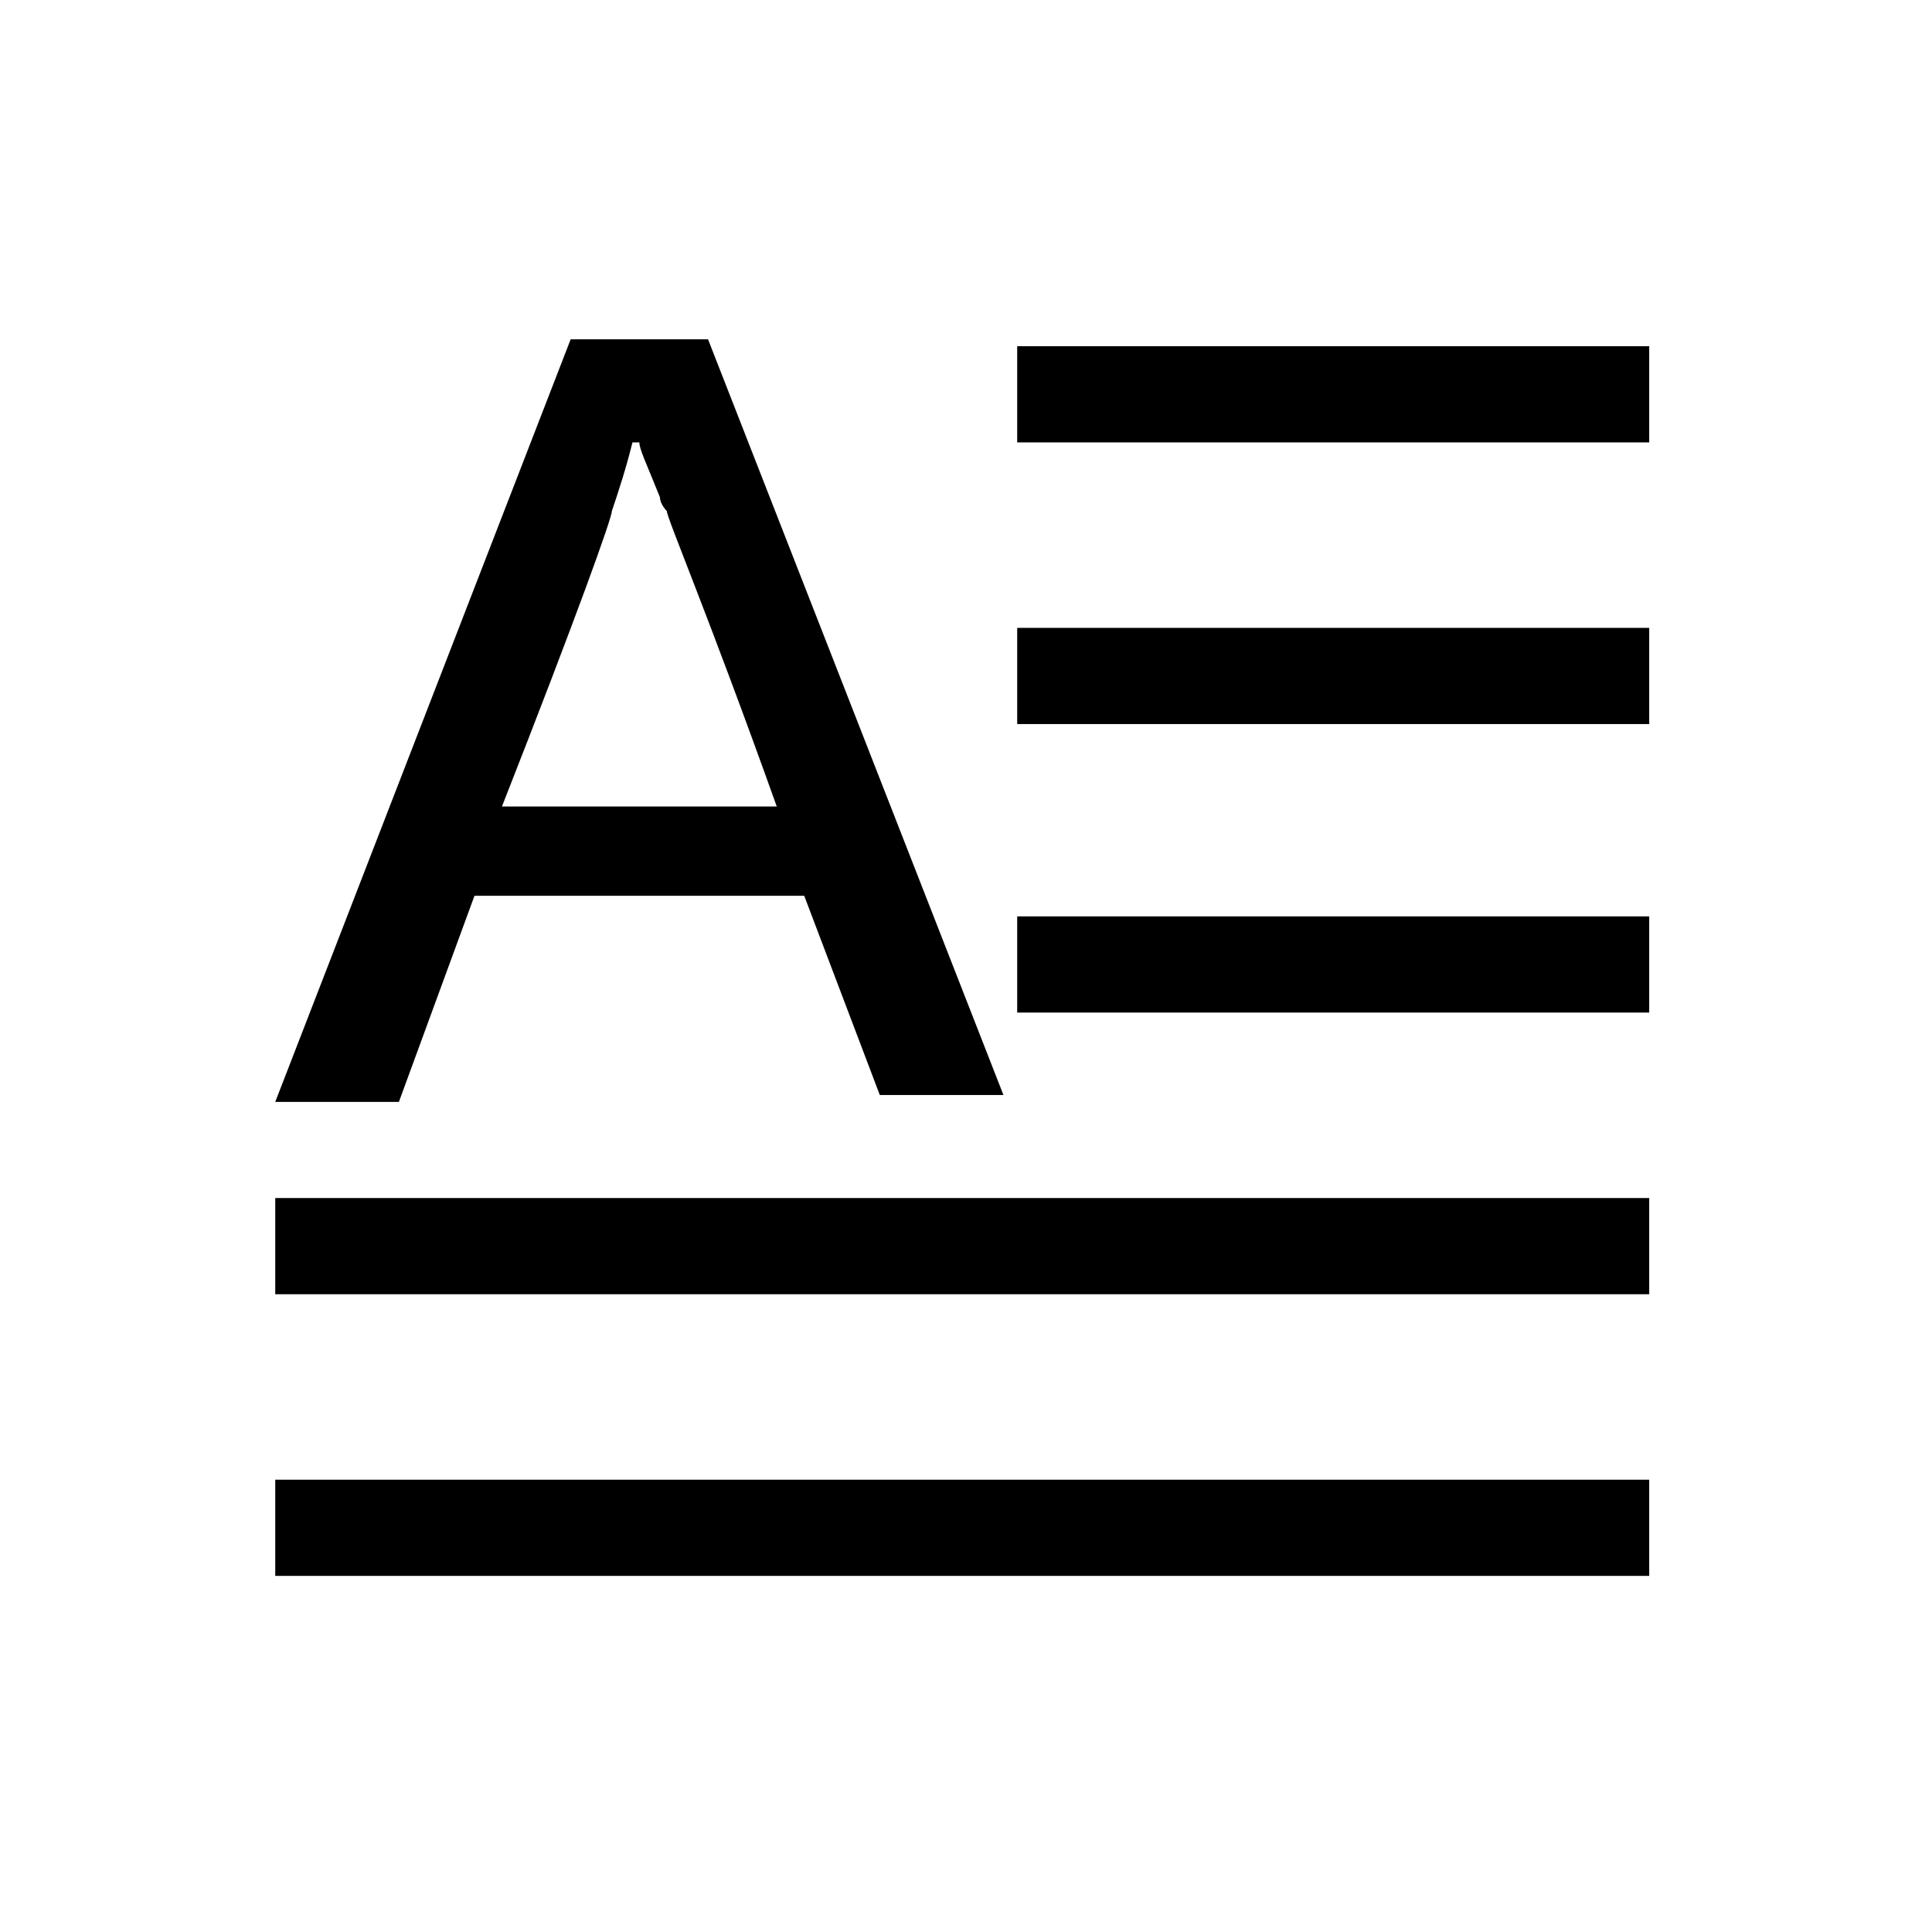 <?xml version="1.0" standalone="no"?><!DOCTYPE svg PUBLIC "-//W3C//DTD SVG 1.1//EN" "http://www.w3.org/Graphics/SVG/1.1/DTD/svg11.dtd"><svg class="icon" width="32px" height="32.00px" viewBox="0 0 1024 1024" version="1.1" xmlns="http://www.w3.org/2000/svg"><path fill="inherit" d="M251.482 474.789h174.774l40.053 105.593h65.54L375.279 179.855h-72.821L145.887 584.022h65.54l40.053-109.233z m72.822-203.909c3.643-10.922 7.283-21.844 10.925-36.409h3.643c0 3.639 3.639 10.923 10.922 29.127 0 3.643 3.643 7.281 3.643 7.281 0 3.643 21.844 54.619 58.258 156.571H266.048c40.052-101.952 58.258-152.928 58.258-156.571z m0 0zM539.133 332.782h334.986v50.976H539.133v-50.976z m0 0zM145.888 634.999h728.23v50.976H145.888v-50.976z m-1e-8 0zM539.133 485.708h334.986v50.976H539.133v-50.976z m0 0zM145.888 784.285h728.23v50.976H145.888v-50.976z m-1e-8 0zM539.133 183.498h334.986v50.975H539.133V183.498z m0 0z"  /></svg>